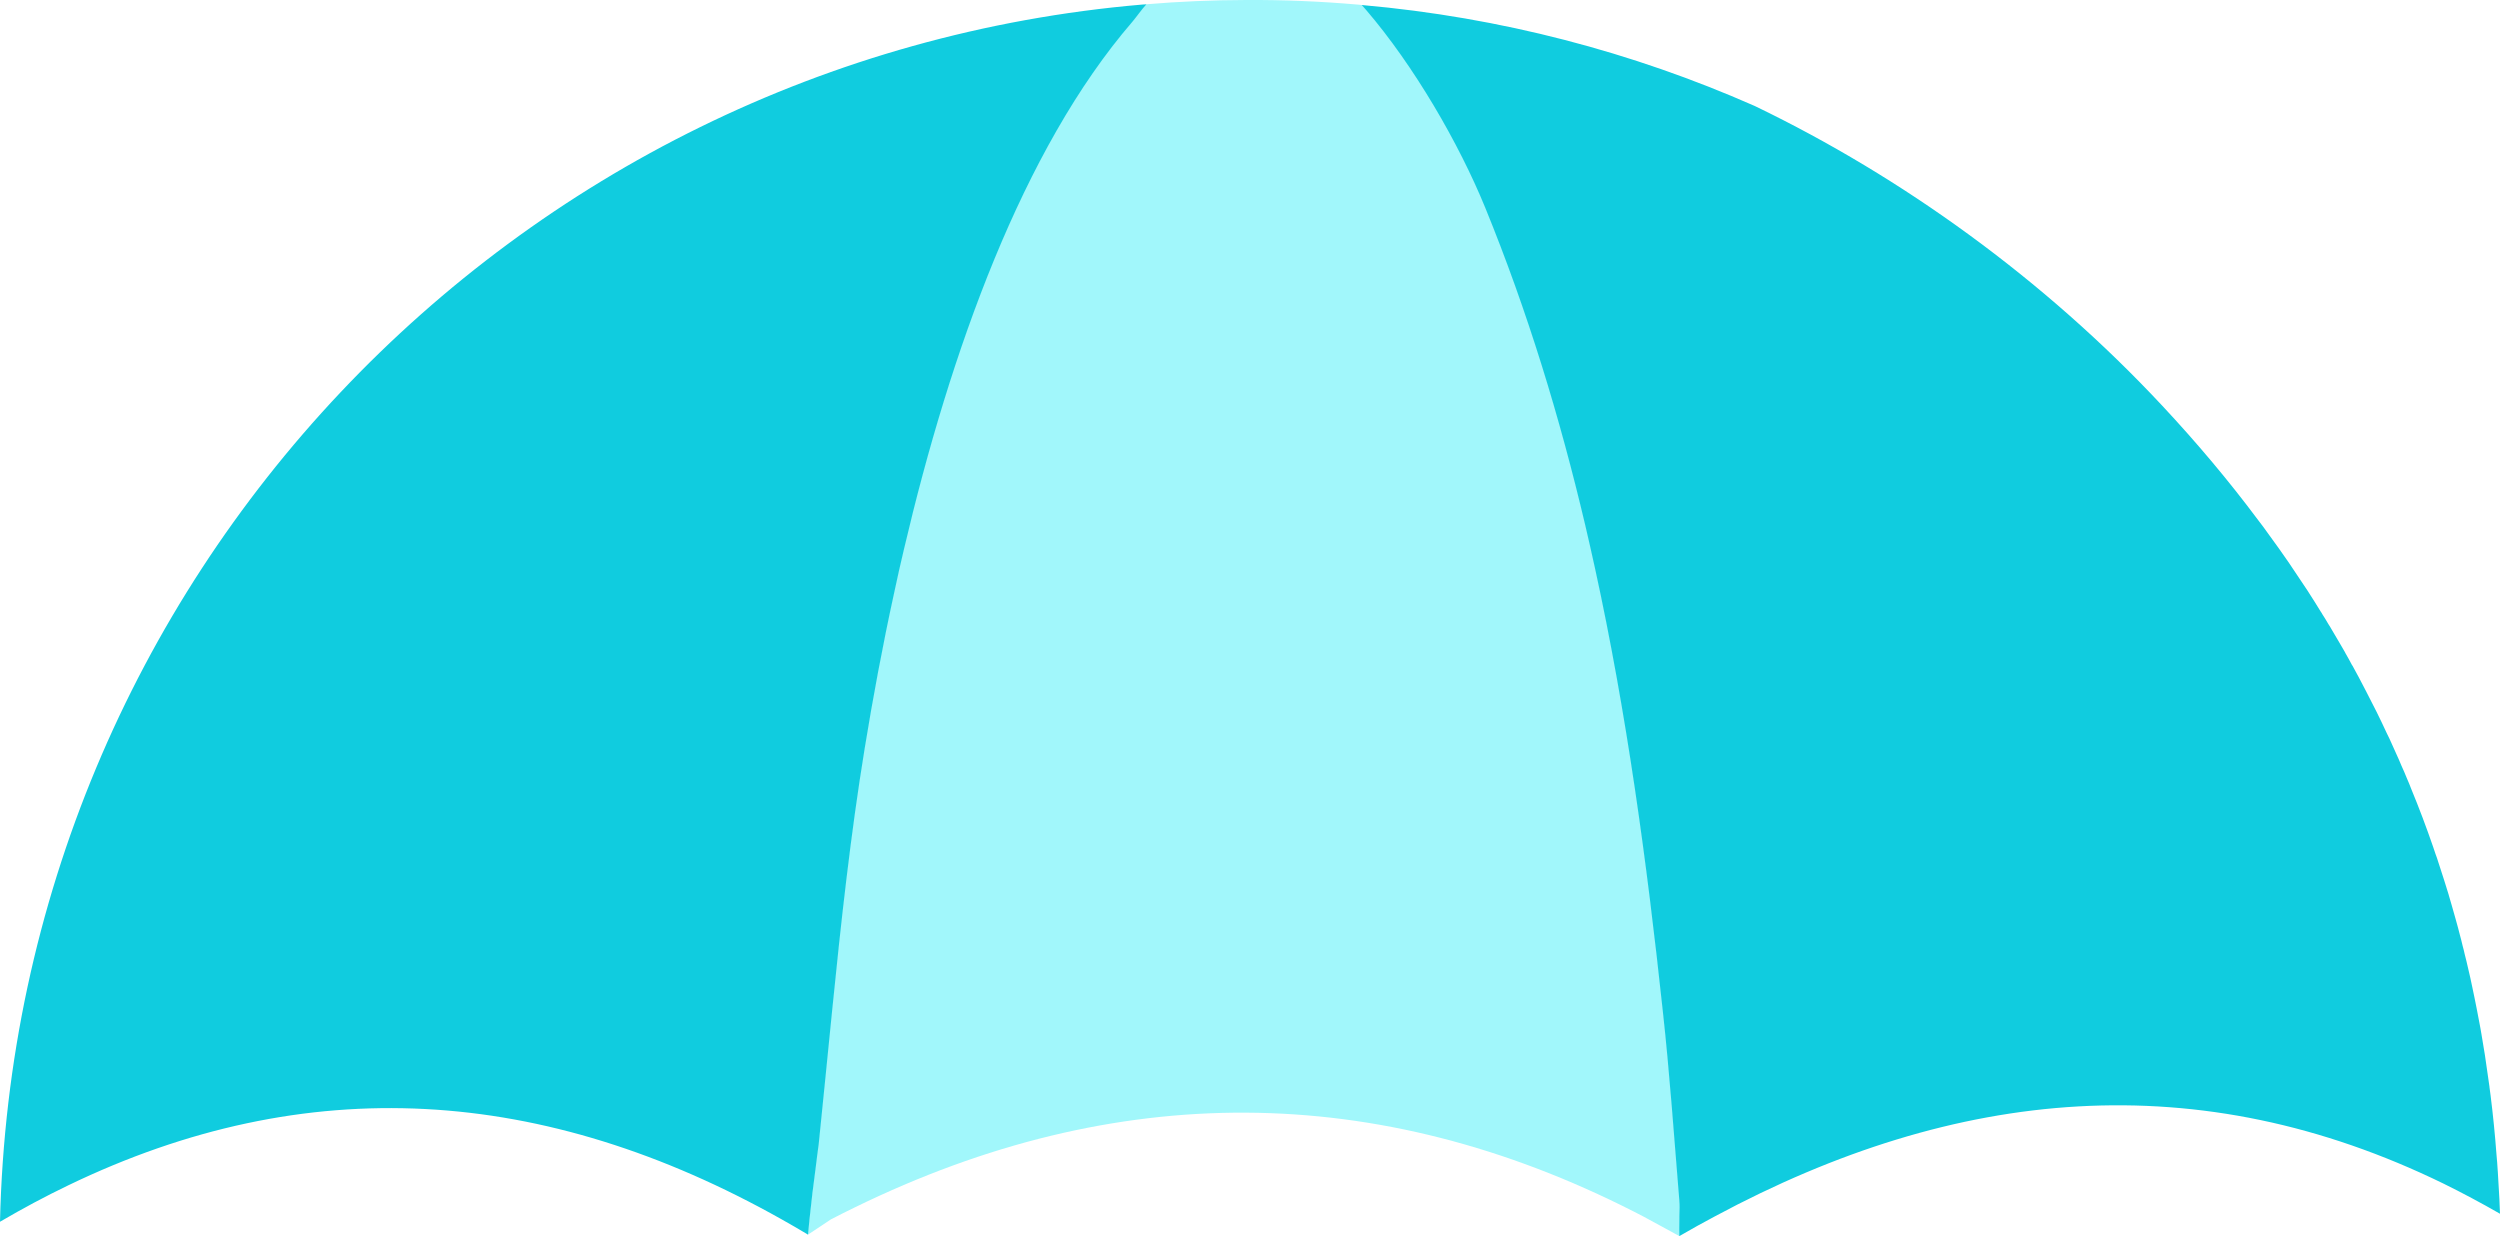 <svg version="1.1" id="图层_1" x="0px" y="0px" width="251.76px" height="124.482px" viewBox="0 0 251.76 124.482" enable-background="new 0 0 251.76 124.482" xml:space="preserve" xmlns:xml="http://www.w3.org/XML/1998/namespace" xmlns="http://www.w3.org/2000/svg" xmlns:xlink="http://www.w3.org/1999/xlink">
  <path fill="#A1F7FB" d="M168.79,116.27c-0.39-4.98-0.77-9.69-1.29-14.45c-1.95-18.16-4.06-31.92-6.83-44.61
	c-0.33-1.5-0.66-2.97-0.99-4.37c-2.74-11.61-6.03-22.06-10.06-31.94c-2.86-6.98-7.45-14.62-12-19.92l-0.42-0.47
	c-0.02-0.01-0.05-0.01-0.07-0.01c-0.14-0.02-0.28-0.03-0.42-0.04h-0.01c-3.69-0.32-7.43-0.48-11.22-0.46
	c-3.38,0.01-6.72,0.15-10.03,0.43c-0.02,0-0.05,0-0.07,0.01c-0.25,0.26-0.53,0.63-0.81,1c-0.21,0.27-0.41,0.54-0.59,0.74
	c-5.14,5.97-9.81,14.01-13.88,23.9c-3.48,8.42-6.54,18.24-9.11,29.19c-0.34,1.43-0.67,2.92-0.99,4.4
	c-1.09,4.99-2.09,10.26-2.97,15.67c-1.49,9.15-2.48,18.44-3.28,26.43c-0.19,1.89-0.38,3.78-0.57,5.67
	c-0.25,2.57-0.52,5.23-0.79,7.84c0,0.01,0,0.01,0,0.02c-0.01,0.01-0.01,0.03-0.01,0.03c-0.03,0.18-0.05,0.36-0.07,0.54
	c-0.02,0.17-0.04,0.34-0.07,0.52l-0.01,0.11c-0.03,0.22-0.06,0.46-0.09,0.7l-0.03,0.24c-0.31,2.53-0.61,5.21-0.78,6.82l-0.01,0.04
	c0.02,0.01,0.03,0.02,0.05,0.03l2.33-1.55h0.01c0.79-0.41,1.58-0.81,2.37-1.19c26.31-12.85,52.6-12.73,78.45,0.42
	c0.32,0.16,0.65,0.33,0.97,0.5l3.62,1.97c0.02-0.01,0.03-0.02,0.05-0.03v-3.48C169.04,119.39,168.92,117.82,168.79,116.27z" class="color c1"/>
  <path fill="#10CCDF" d="M115.38,0.44c-0.07,0-0.13,0-0.2,0.01h-0.01c-0.05,0-0.1,0.01-0.15,0.01C51.61,5.89,1.48,58.32,0,123.04
	c0,0,0.01,0,0.01-0.01c2.29-1.34,4.57-2.56,6.86-3.66c24.01-11.59,47.88-10.05,71.84,3.42c0.87,0.49,1.74,0.99,2.61,1.51
	c0.02,0.01,0.03,0.02,0.05,0.03l0.01-0.06v-0.06c0-0.04,0.01-0.12,0.02-0.21c0.04-0.39,0.07-0.8,0.12-1.22
	c0.17-1.68,0.4-3.53,0.64-5.34c0.01-0.08,0.02-0.16,0.03-0.24c0.03-0.27,0.07-0.54,0.1-0.81c0.05-0.35,0.09-0.7,0.14-1.05
	c0-0.02,0.01-0.04,0.01-0.06c0.47-4.5,0.9-9,1.36-13.51c0.89-8.84,1.85-17.66,3.28-26.42c0.82-5.04,1.8-10.32,2.97-15.67
	c0.31-1.46,0.64-2.93,0.99-4.4c4.67-19.89,11.94-40.25,22.98-53.07c0.41-0.48,0.99-1.31,1.42-1.77l0.01-0.01
	C115.43,0.43,115.4,0.43,115.38,0.44z M251.72,121.3c-0.01-0.18-0.01-0.35-0.02-0.53c-0.05-0.92-0.1-1.85-0.16-2.77
	c0-0.05-0.01-0.08-0.01-0.12c-0.03-0.53-0.07-1.05-0.12-1.57c-0.15-2.02-0.35-4.02-0.6-6.01c-0.03-0.27-0.07-0.54-0.11-0.82v-0.04
	c-0.05-0.34-0.09-0.69-0.15-1.04c-0.19-1.43-0.41-2.85-0.66-4.27c-0.04-0.21-0.08-0.42-0.11-0.63c-0.11-0.61-0.23-1.22-0.35-1.84
	c0-0.05-0.01-0.1-0.03-0.15c-0.07-0.35-0.14-0.7-0.21-1.05c-0.07-0.35-0.14-0.7-0.22-1.05c-0.07-0.31-0.13-0.63-0.2-0.94l-0.39-1.68
	l-0.18-0.72c-0.06-0.27-0.12-0.54-0.2-0.81c-0.09-0.42-0.21-0.84-0.32-1.26c-0.05-0.19-0.1-0.39-0.15-0.58
	c-0.08-0.29-0.16-0.58-0.24-0.87c-0.13-0.47-0.26-0.94-0.4-1.41c-0.1-0.35-0.2-0.69-0.3-1.03c0-0.01,0-0.01,0-0.01
	c-0.12-0.41-0.24-0.8-0.37-1.19c-0.03-0.11-0.07-0.22-0.1-0.32c-0.19-0.6-0.38-1.2-0.58-1.79c-0.08-0.27-0.17-0.53-0.27-0.79
	c-0.08-0.26-0.17-0.51-0.26-0.77c-0.67-1.94-1.39-3.86-2.18-5.77c-0.14-0.38-0.3-0.75-0.46-1.12c-0.16-0.41-0.34-0.82-0.53-1.23
	c-0.17-0.42-0.36-0.85-0.55-1.26c-0.13-0.3-0.26-0.6-0.4-0.89c-0.17-0.4-0.36-0.79-0.55-1.17c-0.66-1.44-1.37-2.86-2.11-4.27
	c-0.22-0.44-0.45-0.88-0.69-1.32c-0.01-0.03-0.03-0.05-0.04-0.08c-0.01-0.02-0.02-0.02-0.02-0.03c-0.2-0.37-0.39-0.73-0.59-1.09
	c0,0-0.01-0.01-0.02-0.01c-0.22-0.42-0.45-0.84-0.69-1.25c0-0.02-0.01-0.03-0.02-0.05c-0.18-0.3-0.35-0.61-0.54-0.93
	c-0.25-0.43-0.5-0.86-0.76-1.29c-0.12-0.22-0.26-0.44-0.4-0.66c-0.19-0.33-0.39-0.66-0.6-0.98c-0.04-0.09-0.1-0.17-0.16-0.26
	c-0.2-0.34-0.41-0.67-0.62-1c-0.47-0.75-0.96-1.51-1.47-2.25c-0.35-0.54-0.72-1.09-1.09-1.63c-0.66-0.96-1.34-1.92-2.04-2.87
	c-0.35-0.49-0.7-0.98-1.08-1.46c-2.93-3.93-6.15-7.76-9.63-11.49c-11.96-12.82-26.3-23.08-40.94-30.15
	c-0.06-0.02-0.12-0.05-0.17-0.08c-12.26-5.4-25.54-8.91-39.46-10.14c-0.02-0.01-0.05-0.01-0.07-0.01c0.15,0.17,0.3,0.34,0.45,0.51
	c4.8,5.6,9.33,13.4,11.99,19.91c4.27,10.46,7.51,21.12,10.06,31.93c0.34,1.45,0.67,2.91,0.99,4.37c3.21,14.68,5.22,29.6,6.83,44.6
	c0.69,6.28,1.13,12.59,1.67,19.15V121c0.03,0.26,0.02,0.86,0,1.5v0.24c-0.01,0.73-0.02,1.45,0,1.74c0.02-0.01,0.03-0.02,0.05-0.03
	c1.18-0.68,2.35-1.34,3.53-1.96c24.38-13.1,48.73-15.32,73.38-3.29c1.89,0.93,3.78,1.94,5.68,3.03
	C251.75,121.92,251.73,121.61,251.72,121.3z" class="color c2"/>
</svg>